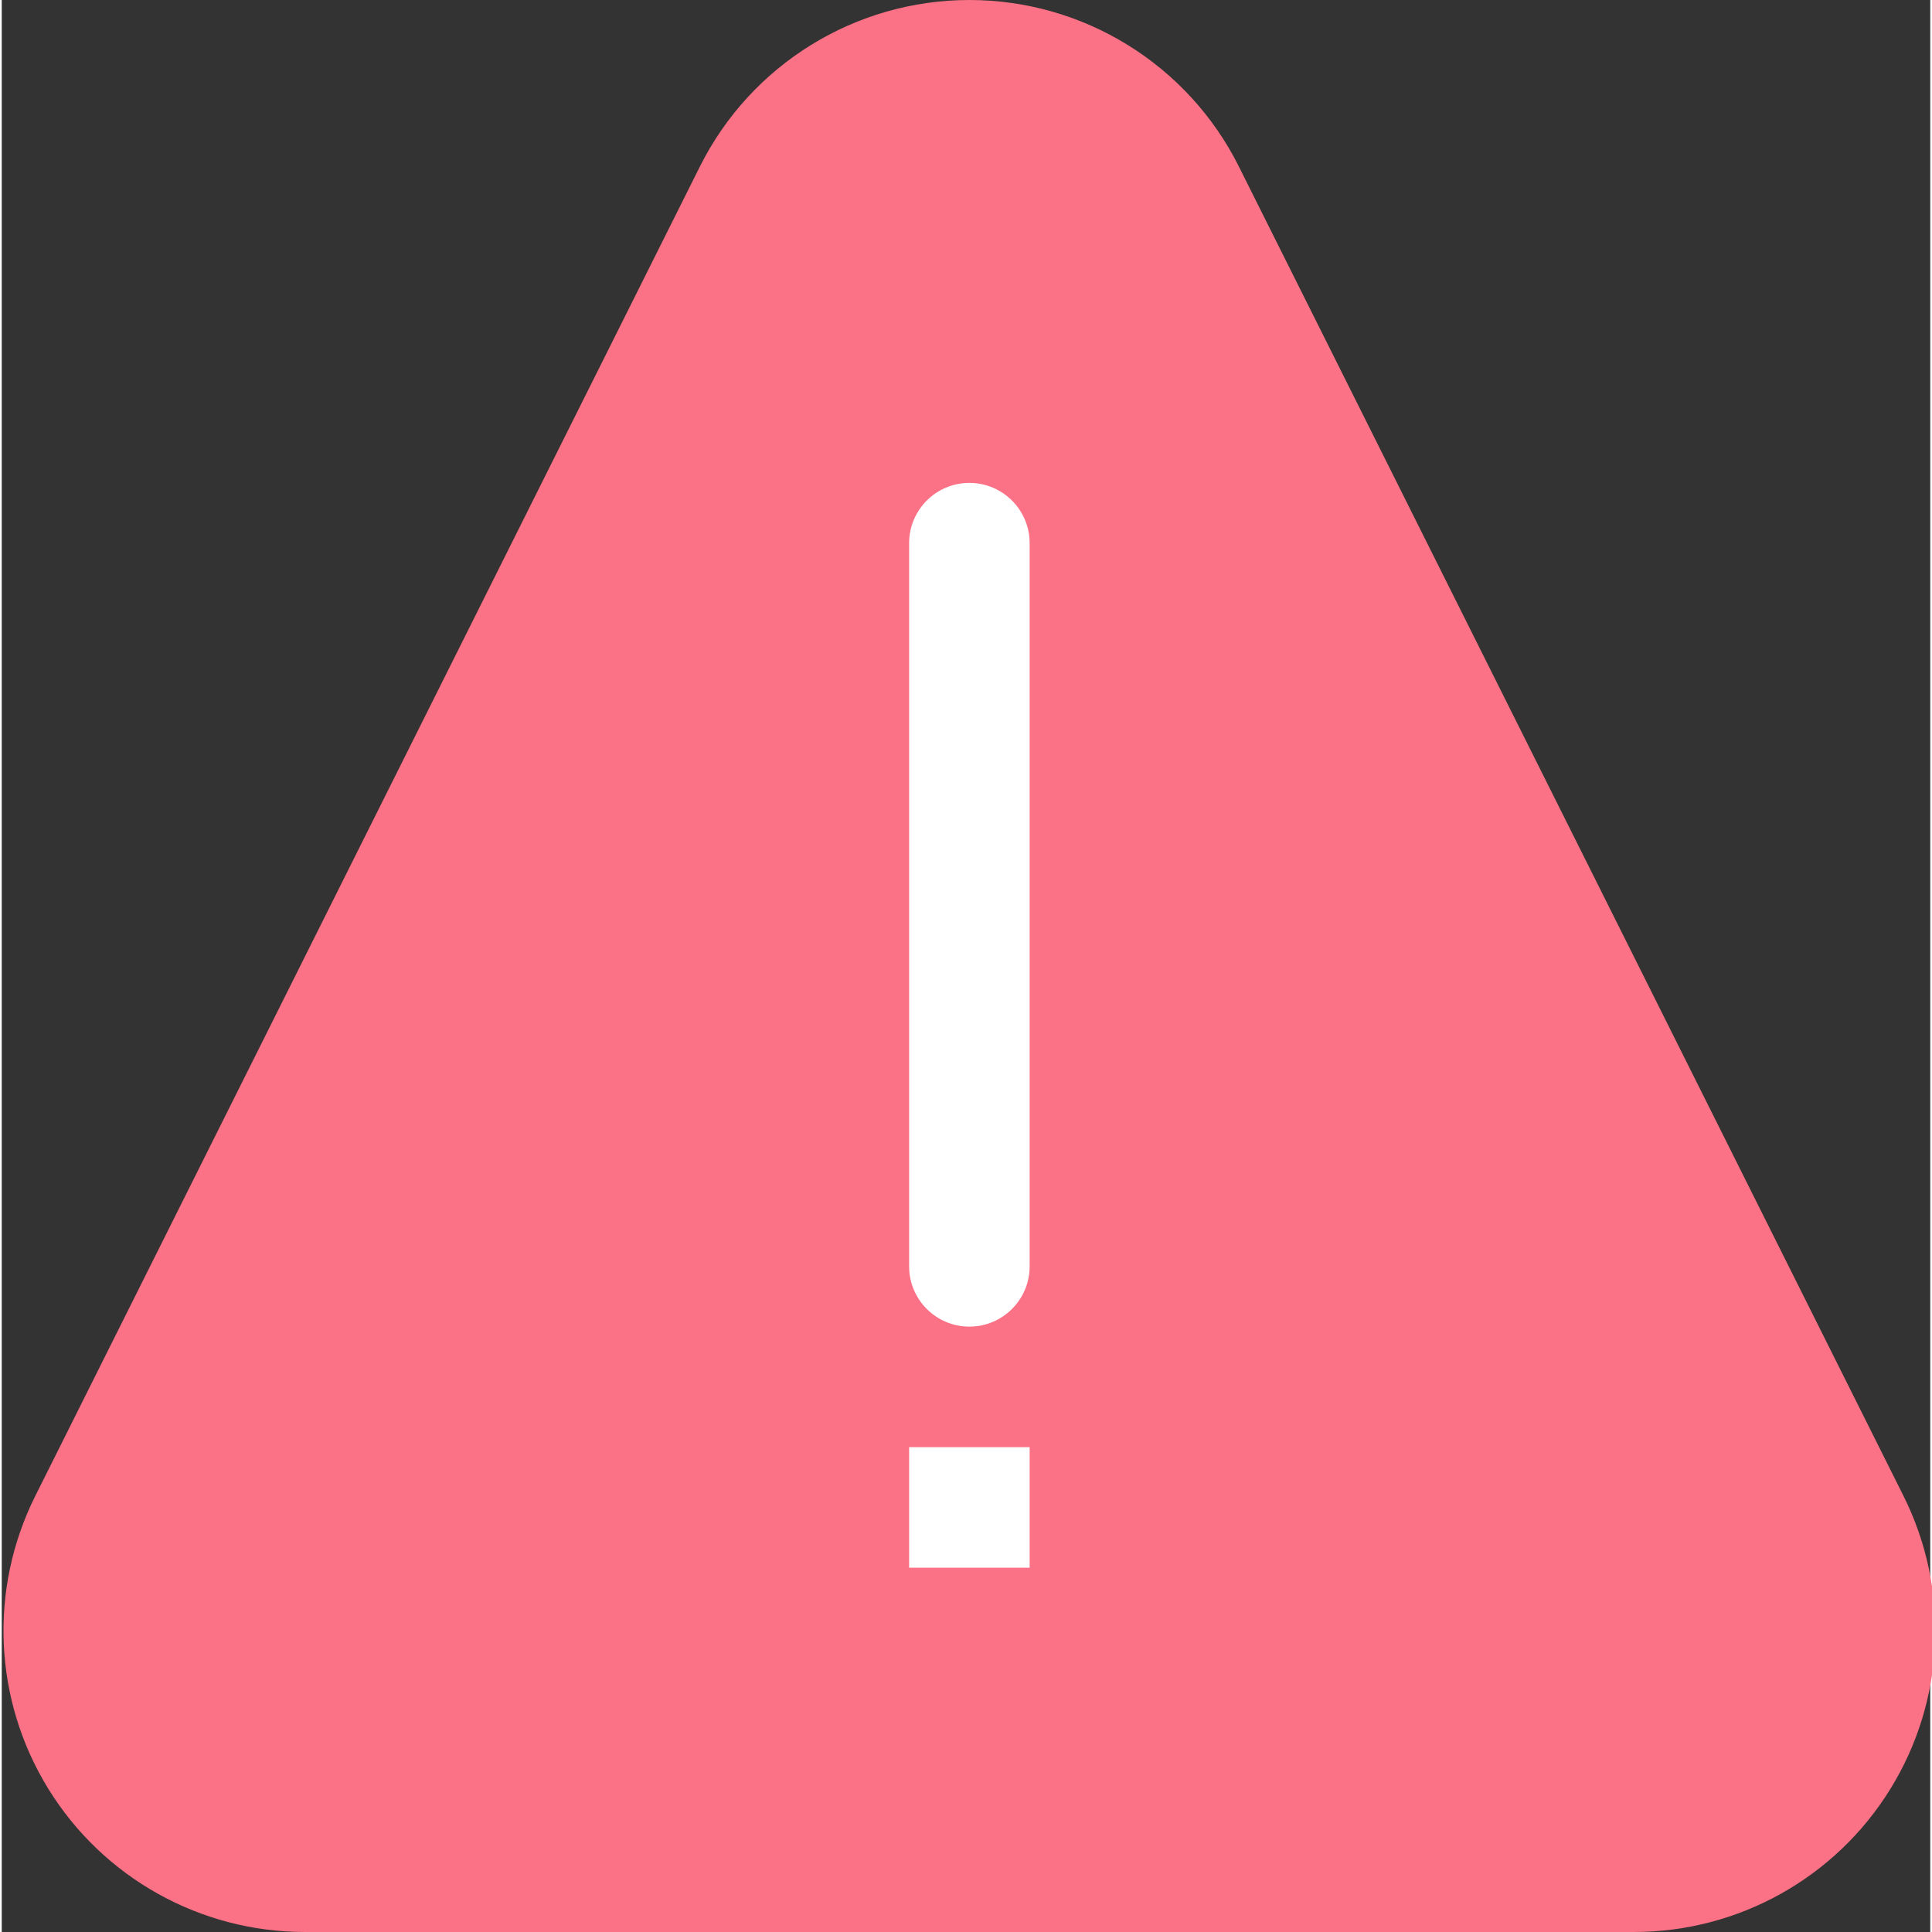 <?xml version="1.0" encoding="UTF-8" standalone="no"?>
<svg
   height="512pt"
   viewBox="0 0 512 512.923"
   width="512pt"
   version="1.1"
   id="svg832"
   sodipodi:docname="error.svg"
   inkscape:version="1.1 (c4e8f9e, 2021-05-24)"
   xmlns:inkscape="http://www.inkscape.org/namespaces/inkscape"
   xmlns:sodipodi="http://sodipodi.sourceforge.net/DTD/sodipodi-0.dtd"
   xmlns="http://www.w3.org/2000/svg"
   xmlns:svg="http://www.w3.org/2000/svg">
  <rect x="0" y="0" width="512" height="512.923" fill="#333333" stroke="none"/>
  <defs
     id="defs836" />
  <sodipodi:namedview
     id="namedview834"
     pagecolor="#ffffff"
     bordercolor="#999999"
     borderopacity="1"
     inkscape:pageshadow="0"
     inkscape:pageopacity="0"
     inkscape:pagecheckerboard="0"
     inkscape:document-units="pt"
     showgrid="false"
     inkscape:zoom="0.30815216"
     inkscape:cx="43.809526"
     inkscape:cy="369.94711"
     inkscape:window-width="1280"
     inkscape:window-height="704"
     inkscape:window-x="0"
     inkscape:window-y="23"
     inkscape:window-maximized="1"
     inkscape:current-layer="svg832" />
  <path
     d="m433.348 512.922h-352.898c-27.719-.004-53.461-14.355-68.039-37.938-14.574-23.578-15.902-53.023-3.512-77.82l176.434-352.914c13.543-27.117 41.254-44.25 71.566-44.25s58.023 17.133 71.566 44.25l176.434 352.914c12.391 24.797 11.062 54.242-3.512 77.82-14.574 23.582-40.32 37.934-68.039 37.938zm0 0"
     fill="#ff7761"
     id="path824"
     style="fill:#fb7185;fill-opacity:1" />
  <g
     fill="#fff"
     id="g830">
    <path
       d="m256.898 128.203c8.836 0 16 7.164 16 16v192c0 8.836-7.164 16-16 16-8.836 0-16-7.164-16-16v-192c0-8.836 7.164-16 16-16zm0 0"
       id="path826" />
    <path
       d="m240.898 384.203h32v32h-32zm0 0"
       id="path828" />
  </g>
</svg>
